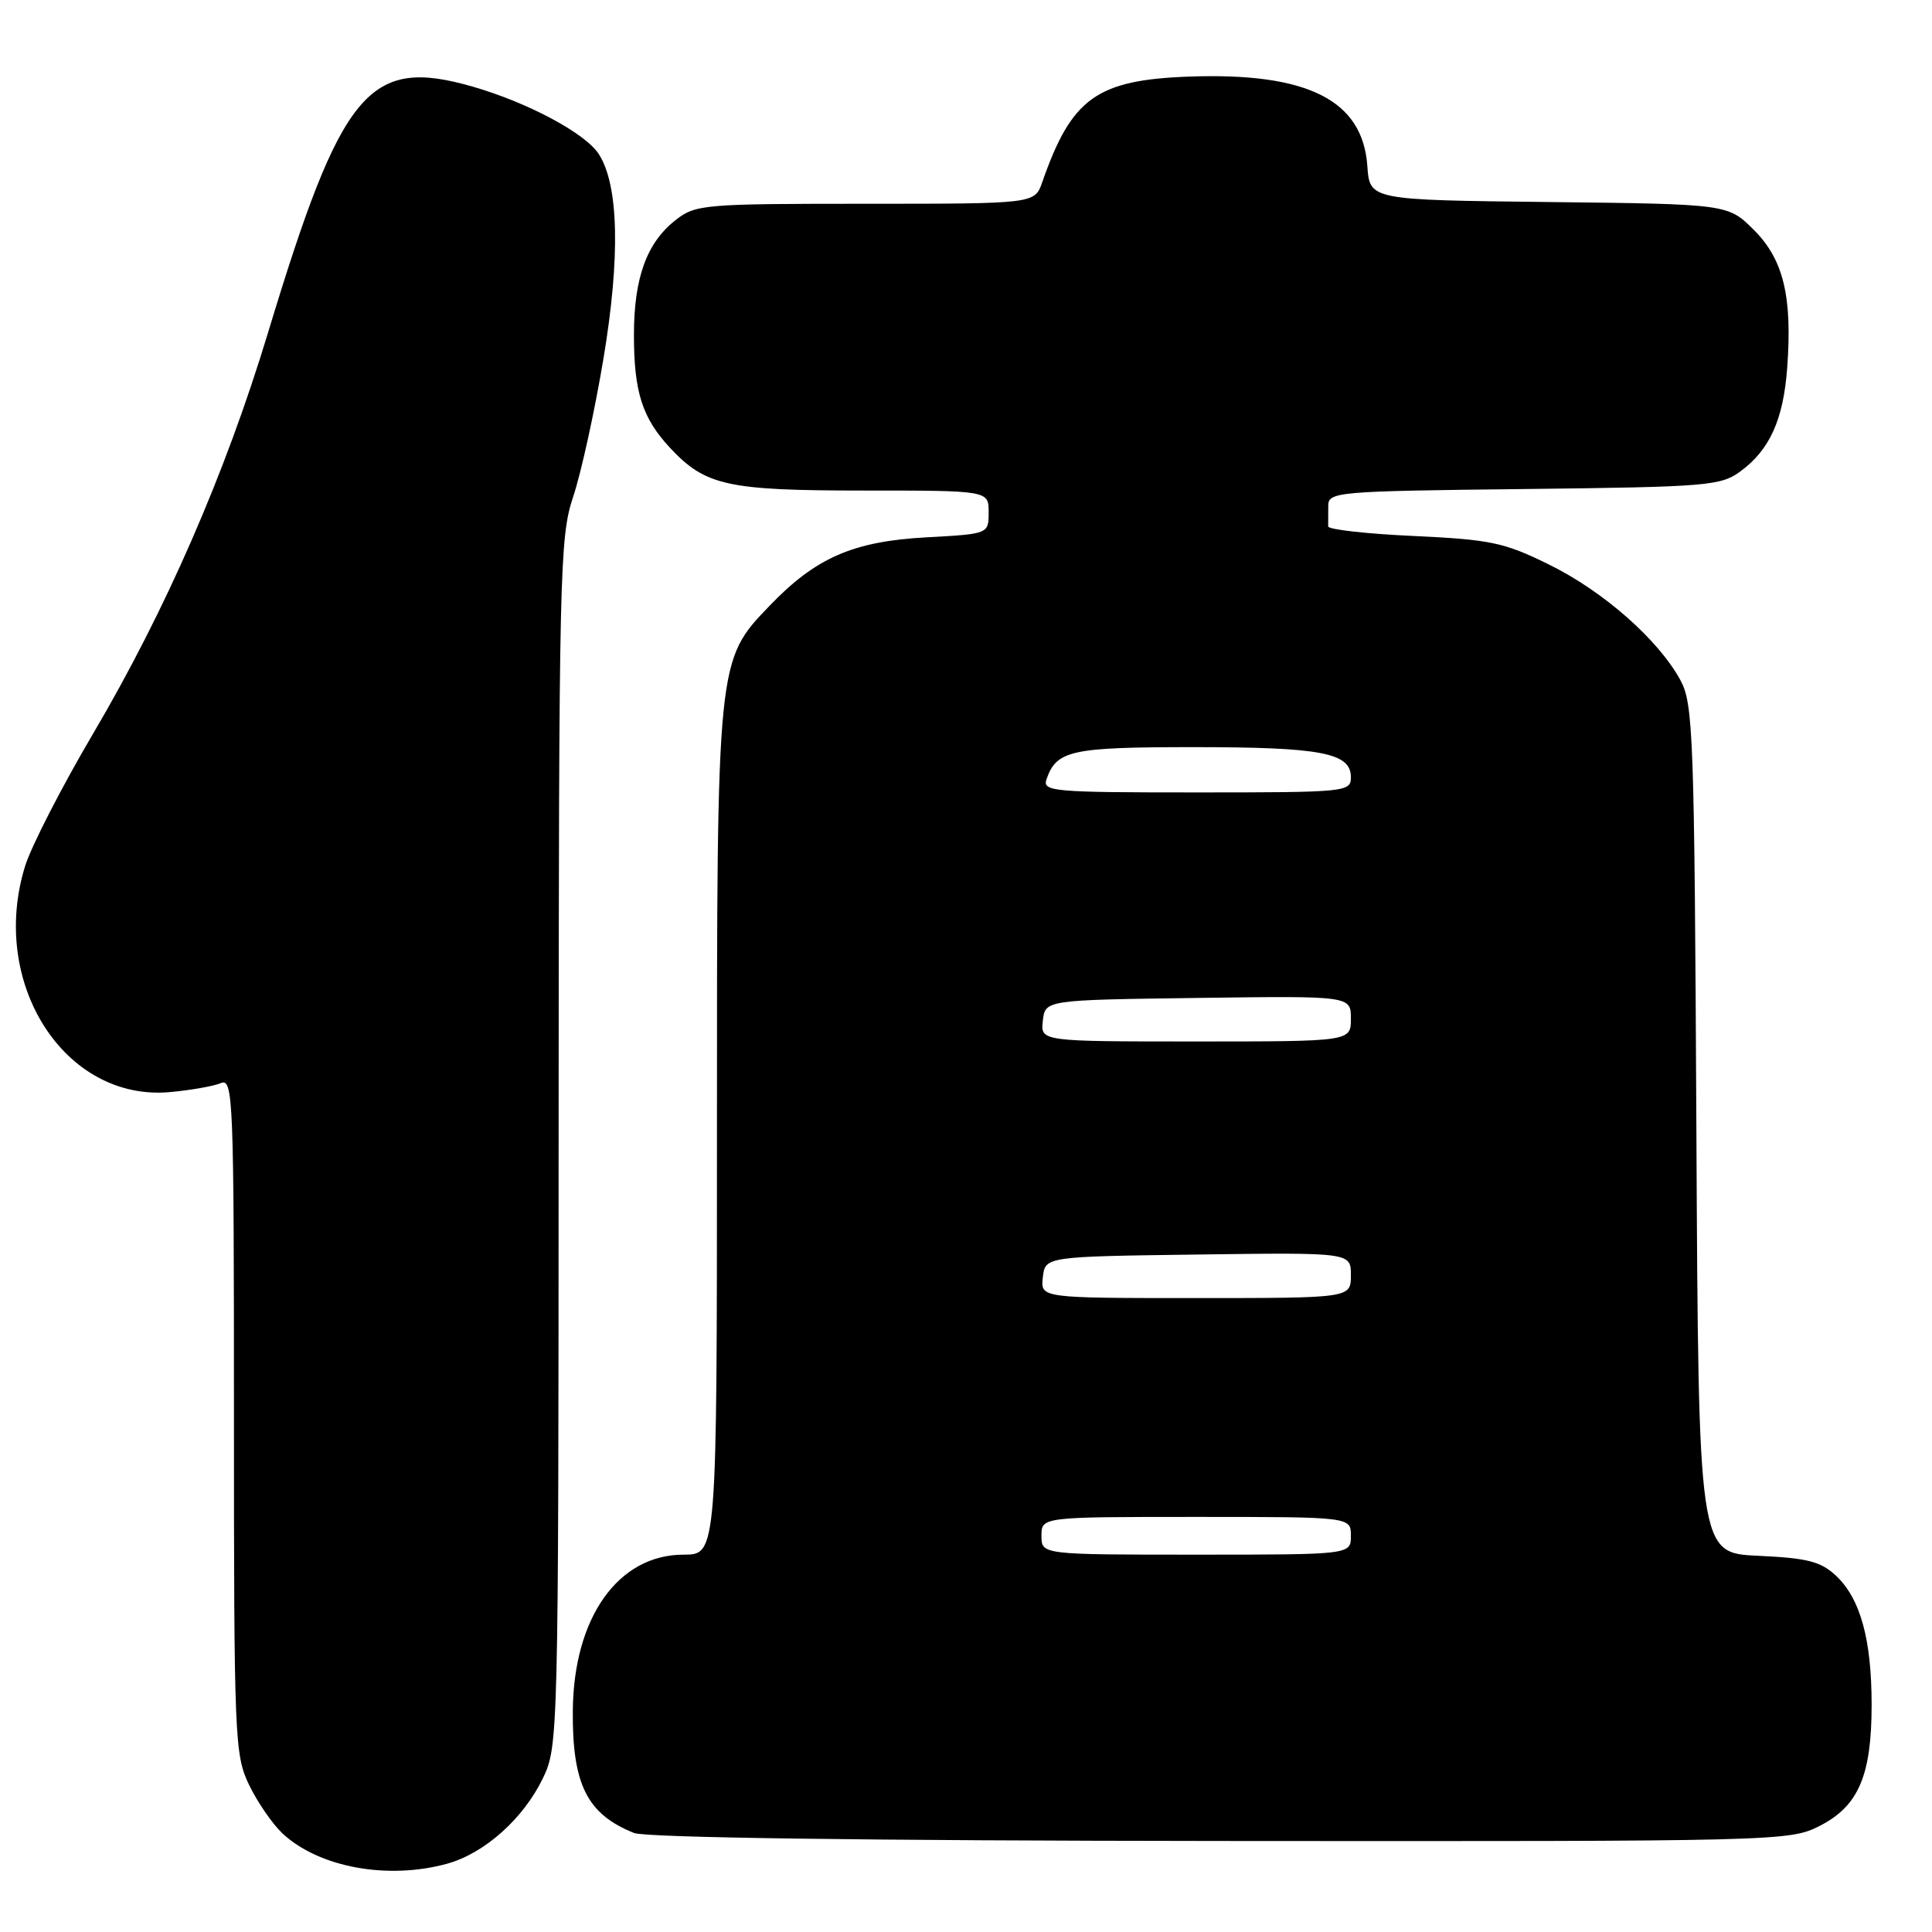 <?xml version="1.0" encoding="UTF-8" standalone="no"?>
<!DOCTYPE svg PUBLIC "-//W3C//DTD SVG 1.1//EN" "http://www.w3.org/Graphics/SVG/1.1/DTD/svg11.dtd" >
<svg xmlns="http://www.w3.org/2000/svg" xmlns:xlink="http://www.w3.org/1999/xlink" version="1.1" viewBox="0 0 256 256">
 <g >
 <path fill="currentColor"
d=" M 59.28 246.94 C 64.21 245.57 69.35 240.98 71.93 235.64 C 73.97 231.43 74.00 230.17 74.02 151.43 C 74.05 75.55 74.15 71.21 75.95 65.81 C 77.00 62.69 78.81 54.43 79.97 47.47 C 82.21 34.02 81.99 24.48 79.33 20.40 C 77.54 17.65 69.97 13.60 62.67 11.49 C 48.85 7.51 45.29 11.79 35.49 44.16 C 29.84 62.81 21.96 80.87 12.36 97.17 C 8.20 104.23 4.14 112.14 3.33 114.75 C -1.49 130.25 8.56 145.96 22.50 144.71 C 25.25 144.46 28.29 143.93 29.25 143.52 C 30.90 142.83 31.00 145.30 31.00 187.58 C 31.00 230.39 31.09 232.55 33.01 236.52 C 34.11 238.80 36.10 241.68 37.41 242.92 C 42.23 247.44 51.40 249.13 59.28 246.94 Z  M 241.12 241.94 C 246.26 239.32 248.00 235.27 248.00 225.90 C 248.00 217.21 246.51 211.83 243.28 208.79 C 241.26 206.90 239.50 206.45 232.96 206.15 C 225.06 205.79 225.06 205.79 224.78 149.65 C 224.52 97.32 224.37 93.27 222.66 90.12 C 219.74 84.76 212.45 78.34 205.26 74.81 C 199.30 71.87 197.51 71.50 187.31 71.02 C 181.07 70.74 175.98 70.16 175.99 69.75 C 175.99 69.34 176.00 68.12 176.00 67.05 C 176.00 65.17 176.98 65.08 201.93 64.80 C 226.41 64.52 228.02 64.38 230.68 62.41 C 234.51 59.57 236.30 55.59 236.81 48.78 C 237.51 39.33 236.33 34.40 232.42 30.49 C 228.97 27.04 228.97 27.04 205.23 26.77 C 181.50 26.50 181.50 26.50 181.18 22.00 C 180.57 13.25 173.24 9.58 157.53 10.15 C 145.31 10.60 141.98 13.00 138.10 24.15 C 137.10 27.00 137.10 27.00 114.69 27.00 C 93.21 27.00 92.15 27.09 89.51 29.17 C 85.68 32.18 84.00 36.83 84.00 44.40 C 84.00 51.96 85.11 55.41 88.81 59.37 C 93.48 64.36 96.39 65.00 114.47 65.00 C 131.00 65.00 131.00 65.00 131.00 67.87 C 131.00 70.75 131.00 70.75 122.75 71.20 C 113.05 71.73 108.10 73.89 102.00 80.24 C 94.97 87.56 95.00 87.22 95.00 150.18 C 95.00 206.00 95.00 206.00 90.58 206.00 C 81.91 206.00 76.00 214.33 75.90 226.70 C 75.82 236.46 77.80 240.40 84.02 242.88 C 85.57 243.50 114.63 243.90 161.79 243.94 C 235.89 244.00 237.14 243.97 241.12 241.94 Z  M 138.00 203.50 C 138.00 201.00 138.00 201.00 158.50 201.00 C 179.00 201.00 179.00 201.00 179.00 203.50 C 179.00 206.00 179.00 206.00 158.50 206.00 C 138.00 206.00 138.00 206.00 138.00 203.50 Z  M 138.18 169.25 C 138.50 166.50 138.50 166.50 158.75 166.23 C 179.00 165.96 179.00 165.96 179.00 168.98 C 179.00 172.00 179.00 172.00 158.43 172.00 C 137.87 172.00 137.87 172.00 138.18 169.25 Z  M 138.18 135.25 C 138.50 132.50 138.50 132.50 158.75 132.23 C 179.00 131.96 179.00 131.96 179.00 134.98 C 179.00 138.00 179.00 138.00 158.43 138.00 C 137.87 138.00 137.87 138.00 138.18 135.25 Z  M 138.67 103.25 C 140.00 99.42 141.92 99.00 158.13 99.00 C 175.07 99.00 179.00 99.75 179.00 102.98 C 179.00 104.94 178.42 105.00 158.53 105.00 C 139.47 105.00 138.10 104.88 138.67 103.25 Z "/>
</g>
</svg>